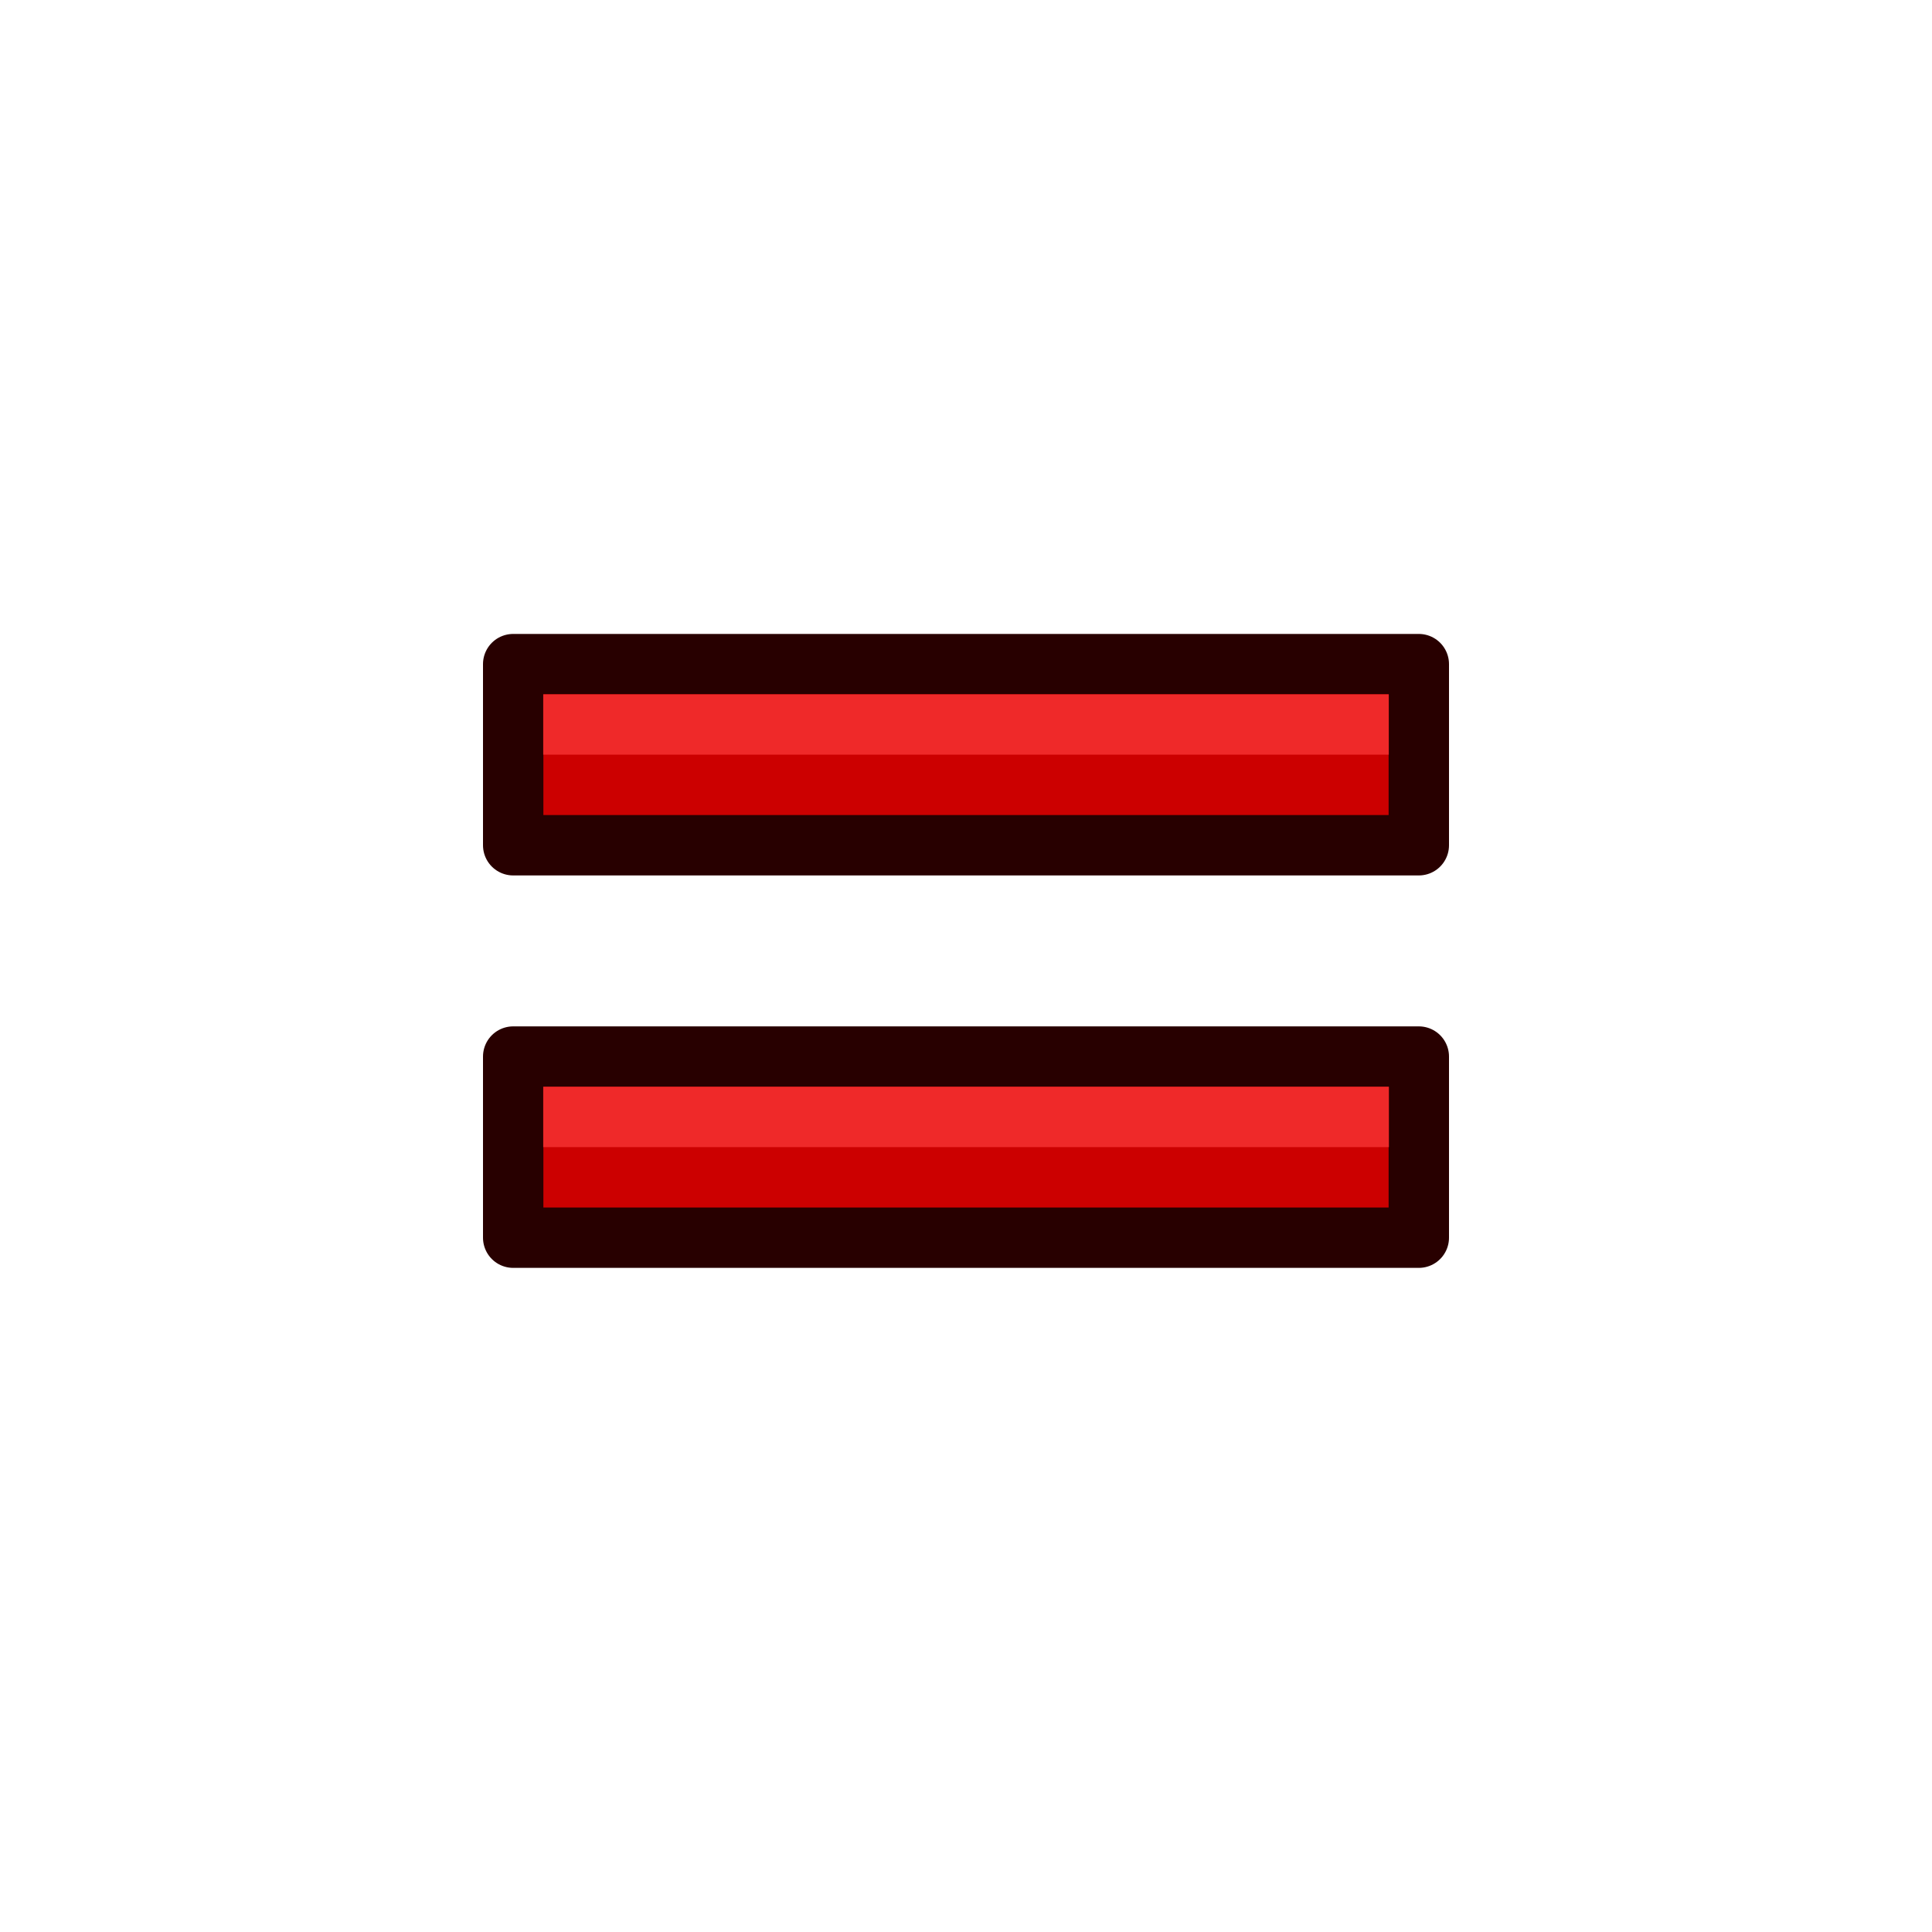 <?xml version="1.0" encoding="UTF-8" standalone="no"?>
<!-- Created with Inkscape (http://www.inkscape.org/) -->
<svg width="64px" height="64px" id="svg2816" version="1.1" sodipodi:docname="Constraint_EqualLength.svg" inkscape:version="1.3.2 (091e20ef0f, 2023-11-25, custom)" xmlns:inkscape="http://www.inkscape.org/namespaces/inkscape" xmlns:sodipodi="http://sodipodi.sourceforge.net/DTD/sodipodi-0.dtd" xmlns:xlink="http://www.w3.org/1999/xlink" xmlns="http://www.w3.org/2000/svg" xmlns:svg="http://www.w3.org/2000/svg" xmlns:rdf="http://www.w3.org/1999/02/22-rdf-syntax-ns#" xmlns:cc="http://creativecommons.org/ns#" xmlns:dc="http://purl.org/dc/elements/1.1/">
  <sodipodi:namedview id="namedview1" pagecolor="#ffffff" bordercolor="#000000" borderopacity="0.25" inkscape:showpageshadow="2" inkscape:pageopacity="0.0" inkscape:pagecheckerboard="0" inkscape:deskcolor="#d1d1d1" showgrid="true" inkscape:zoom="9.125" inkscape:cx="20.109589" inkscape:cy="20.712329" inkscape:window-width="2560" inkscape:window-height="1368" inkscape:window-x="0" inkscape:window-y="0" inkscape:window-maximized="1" inkscape:current-layer="layer1">
    <inkscape:grid id="grid1" units="px" originx="0" originy="0" spacingx="1" spacingy="1" empcolor="#0099e5" empopacity="0.302" color="#0099e5" opacity="0.149" empspacing="5" dotted="false" gridanglex="30" gridanglez="30" visible="true"/>
  </sodipodi:namedview>
  <defs id="defs2818">
    <linearGradient id="linearGradient3602">
      <stop style="stop-color:#ff2600;stop-opacity:1" offset="0" id="stop3604"/>
      <stop style="stop-color:#ff5f00;stop-opacity:1" offset="1" id="stop3606"/>
    </linearGradient>
    <linearGradient xlink:href="#linearGradient3602-7" id="linearGradient3608-5" x1="3.909" y1="14.364" x2="24.818" y2="14.364" gradientUnits="userSpaceOnUse"/>
    <linearGradient id="linearGradient3602-7">
      <stop style="stop-color:#c51900;stop-opacity:1" offset="0" id="stop3604-1"/>
      <stop style="stop-color:#ff5f00;stop-opacity:1" offset="1" id="stop3606-3"/>
    </linearGradient>
    <linearGradient xlink:href="#linearGradient3602-5" id="linearGradient3608-1" x1="3.909" y1="14.364" x2="24.818" y2="14.364" gradientUnits="userSpaceOnUse"/>
    <linearGradient id="linearGradient3602-5">
      <stop style="stop-color:#c51900;stop-opacity:1" offset="0" id="stop3604-9"/>
      <stop style="stop-color:#ff5f00;stop-opacity:1" offset="1" id="stop3606-9"/>
    </linearGradient>
    <linearGradient y2="14.364" x2="24.818" y1="14.364" x1="3.909" gradientUnits="userSpaceOnUse" id="linearGradient3686" xlink:href="#linearGradient3602-5"/>
    <linearGradient xlink:href="#linearGradient3602-58" id="linearGradient3608-8" x1="3.909" y1="14.364" x2="24.818" y2="14.364" gradientUnits="userSpaceOnUse"/>
    <linearGradient id="linearGradient3602-58">
      <stop style="stop-color:#c51900;stop-opacity:1" offset="0" id="stop3604-2"/>
      <stop style="stop-color:#ff5f00;stop-opacity:1" offset="1" id="stop3606-2"/>
    </linearGradient>
    <linearGradient y2="14.364" x2="24.818" y1="14.364" x1="3.909" gradientUnits="userSpaceOnUse" id="linearGradient3726" xlink:href="#linearGradient3602-58"/>
  </defs>
  <g id="layer1">
    <rect style="color:#000000;display:inline;overflow:visible;visibility:visible;fill:#cc0000;fill-opacity:1;fill-rule:nonzero;stroke:#280000;stroke-width:2;stroke-linecap:square;stroke-linejoin:round;stroke-miterlimit:4;stroke-dasharray:none;stroke-dashoffset:0;stroke-opacity:1;marker:none;enable-background:accumulate" id="rect8223" width="30" height="6" x="17" y="22" rx="0" ry="0"/>
    <rect style="color:#000000;display:inline;overflow:visible;visibility:visible;fill:#cc0000;fill-opacity:1;fill-rule:nonzero;stroke:#280000;stroke-width:2;stroke-linecap:square;stroke-linejoin:round;stroke-miterlimit:4;stroke-dasharray:none;stroke-dashoffset:0;stroke-opacity:1;marker:none;enable-background:accumulate" id="rect8223-5" width="30" height="6" x="17" y="35" rx="0" ry="0"/>
    <path style="fill:none;stroke:#ef2929;stroke-width:2;stroke-linecap:square;stroke-linejoin:round;stroke-miterlimit:100;stroke-dasharray:none;stroke-dashoffset:8.71;stroke-opacity:1" d="m 18.995,37 c 26.014,0 26.014,0 26.014,0" id="path1"/>
    <path style="fill:none;stroke:#ef2929;stroke-width:2;stroke-linecap:square;stroke-linejoin:round;stroke-miterlimit:100;stroke-dasharray:none;stroke-dashoffset:8.71;stroke-opacity:1" d="M 18.995,24 H 45.005" id="path2"/>
  </g>
</svg>